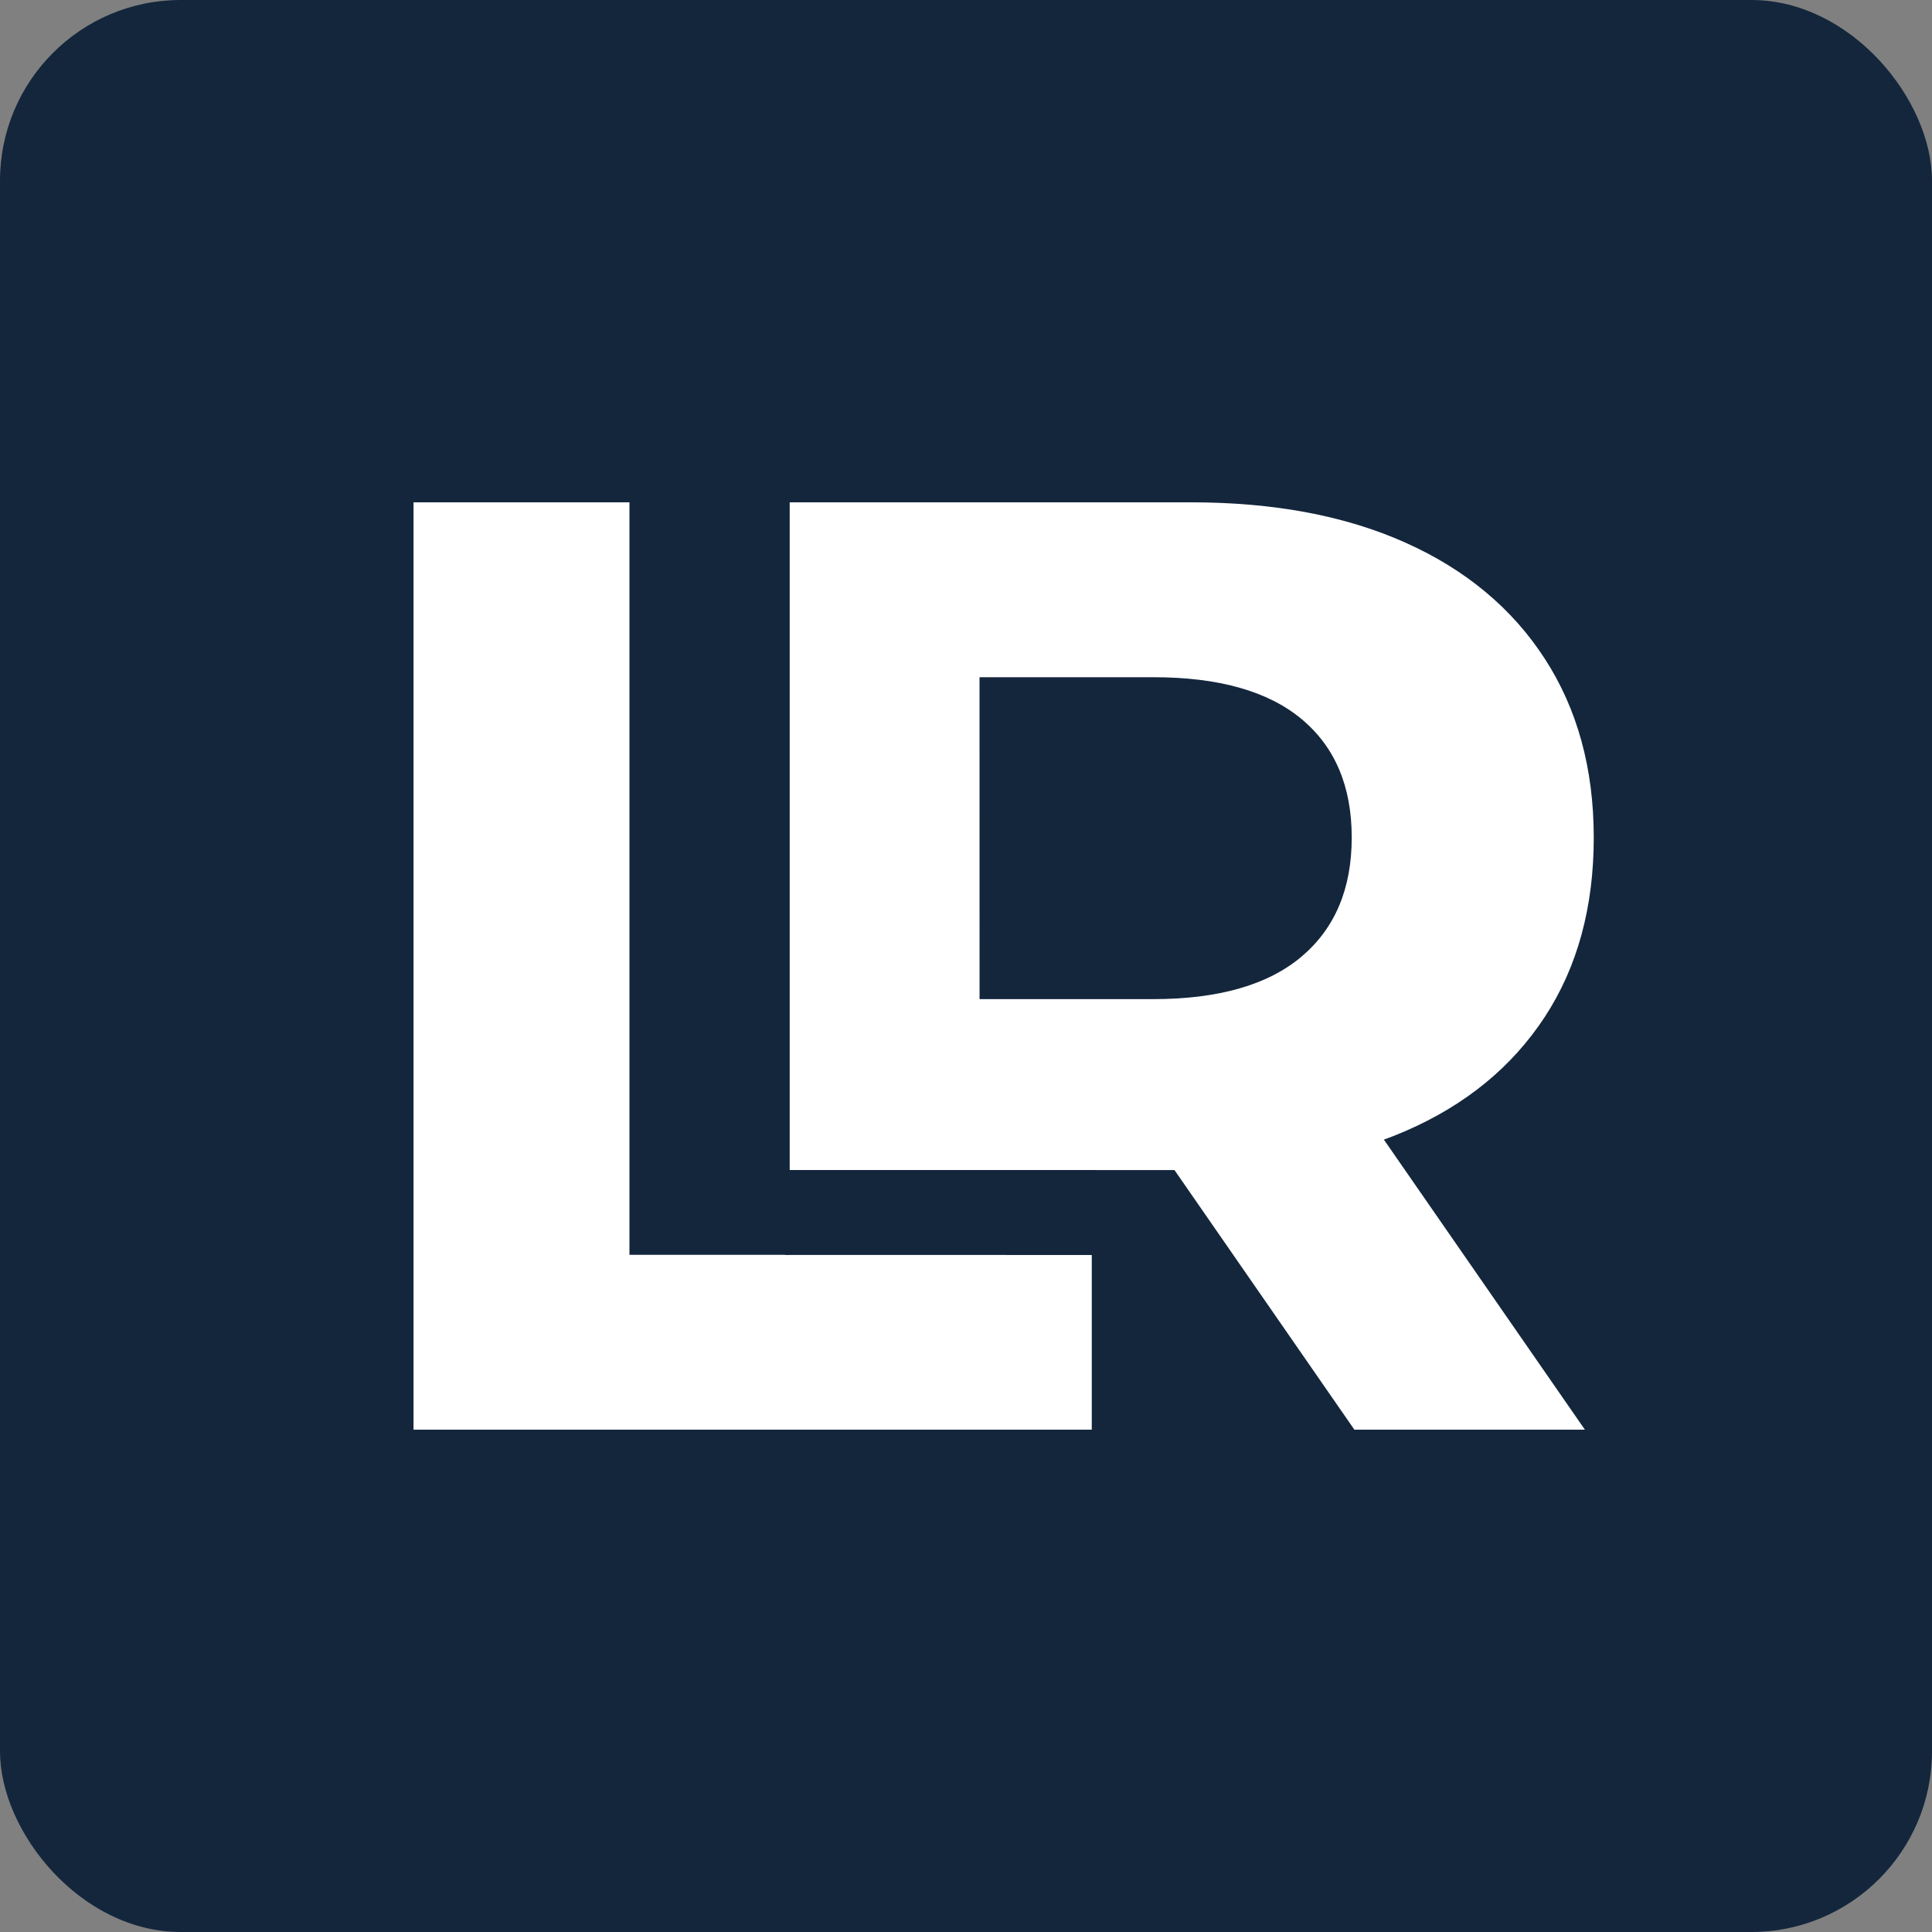 <svg id="Слой_1" data-name="Слой 1" xmlns="http://www.w3.org/2000/svg" viewBox="0 0 800 800"><rect x="0" y="0" width="800" height="800" fill="#808080" stroke="none"/><defs><style>.cls-1{fill:#13263c;}.cls-2{fill:#fff;}</style></defs><title>square</title><rect class="cls-1" width="800" height="800" rx="74.83"/><path class="cls-2" d="M171.23,592V208h89.41V519.59H452.08V592Z"/><path class="cls-2" d="M327,592V208H493.17q51.55,0,88.87,16.73t57.6,48q20.29,31.27,20.3,74.06,0,43.35-20.3,74.33T582.08,468.3q-37.33,16.21-88.91,16.21H375.77l40.6-38.4V592Zm78.62-136L365,413.72H477.44q40.59,0,61.44-17.56t20.84-49.37q0-31.8-20.84-49.1t-61.44-17.27H365l40.59-42.25ZM560.82,592,464.27,452.67h95.45L656.27,592Z"/><rect class="cls-1" x="325.06" y="484.48" width="128.43" height="35.16"/></svg>
